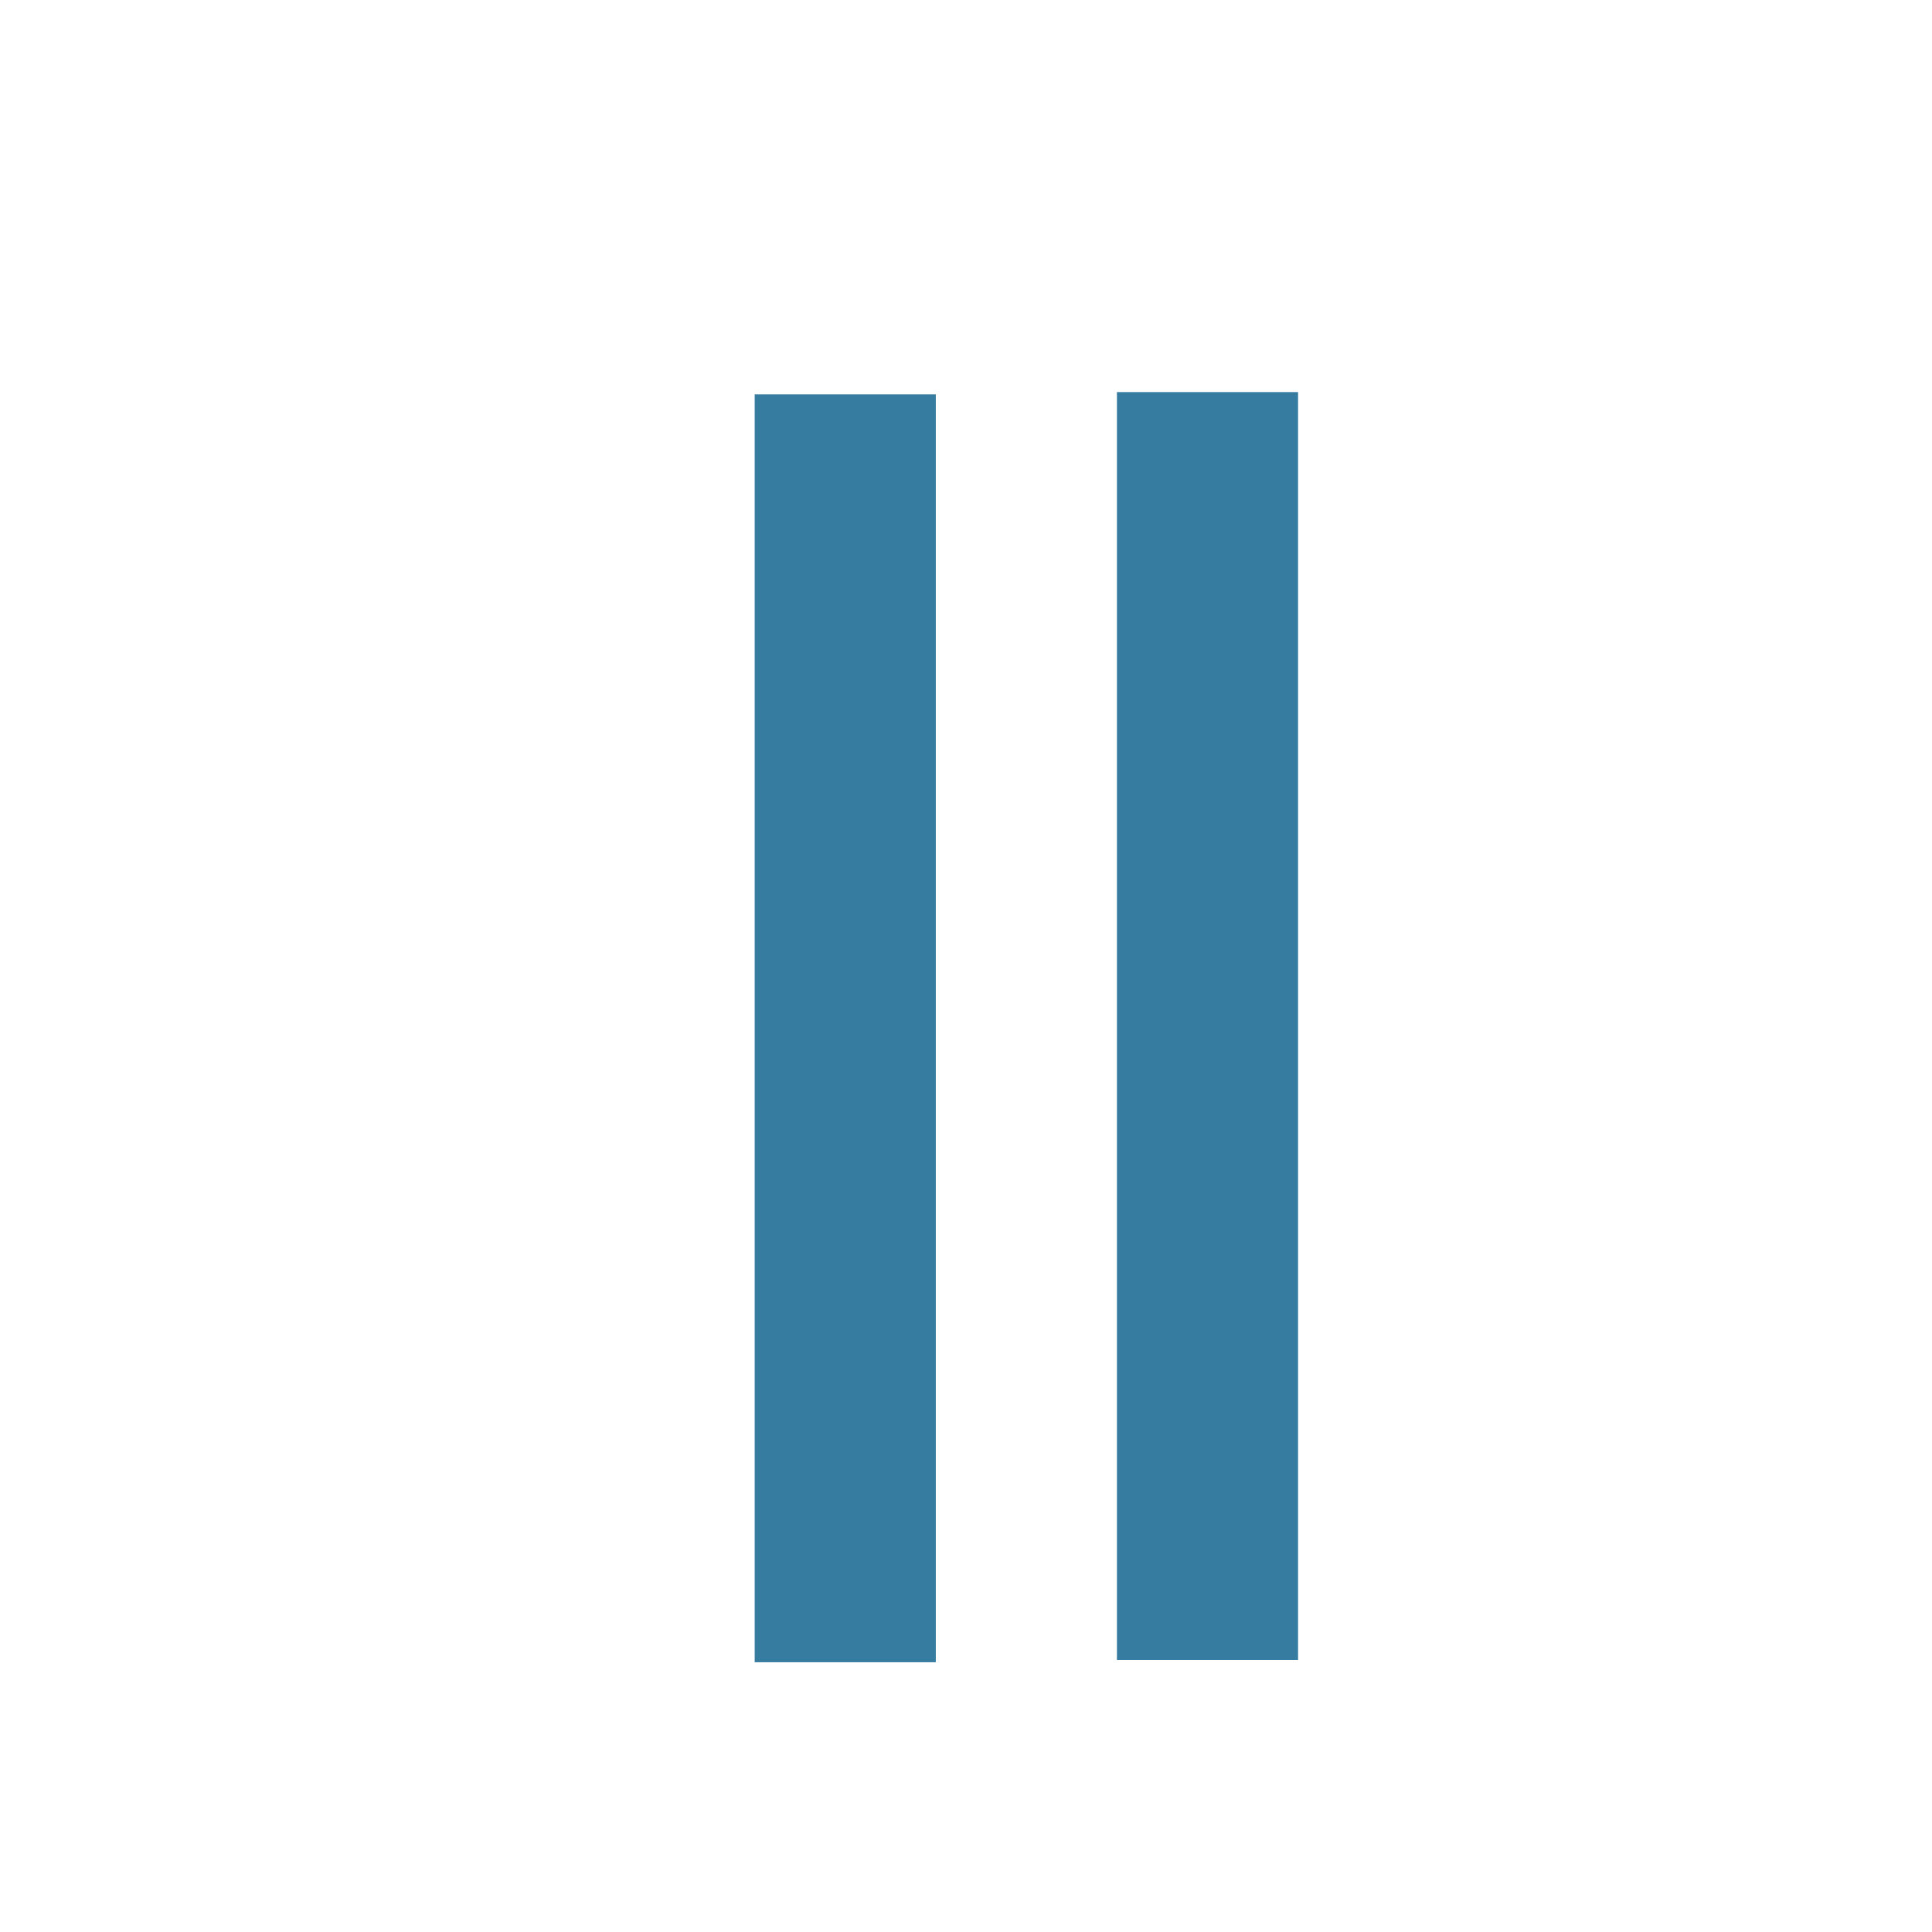 <?xml version="1.0" encoding="utf-8"?>
<!-- Generator: Adobe Illustrator 14.0.0, SVG Export Plug-In . SVG Version: 6.00 Build 43363)  -->
<!DOCTYPE svg PUBLIC "-//W3C//DTD SVG 1.1//EN" "http://www.w3.org/Graphics/SVG/1.1/DTD/svg11.dtd">
<svg version="1.1"
	 id="svg2" inkscape:export-filename="F:\GIS\render\symbols\spring.png" inkscape:version="0.48.0 r9654" sodipodi:docname="waterfall.svg" inkscape:export-ydpi="90" inkscape:export-xdpi="90" xmlns:cc="http://creativecommons.org/ns#" xmlns:rdf="http://www.w3.org/1999/02/22-rdf-syntax-ns#" xmlns:svg="http://www.w3.org/2000/svg" xmlns:sodipodi="http://sodipodi.sourceforge.net/DTD/sodipodi-0.dtd" xmlns:inkscape="http://www.inkscape.org/namespaces/inkscape" inkscape:label="PozadĂ­" xmlns:dc="http://purl.org/dc/elements/1.1/"
	 xmlns="http://www.w3.org/2000/svg" xmlns:xlink="http://www.w3.org/1999/xlink" x="0px" y="0px" width="16px" height="16px"
	 viewBox="0 0 16 16" enable-background="new 0 0 16 16" xml:space="preserve">
<filter  x="-0.601" y="-0.086" width="2.202" height="1.172" id="filter3777" inkscape:collect="always">
	<feGaussianBlur  id="feGaussianBlur3779" inkscape:collect="always" stdDeviation="0.25"></feGaussianBlur>
</filter>
<filter  x="-0.601" y="-0.086" width="2.202" height="1.172" id="filter3773" inkscape:collect="always">
	<feGaussianBlur  id="feGaussianBlur3775" inkscape:collect="always" stdDeviation="0.25"></feGaussianBlur>
</filter>
<defs>
	
	<inkscape:path-effect  id="path-effect2989" effect="spiro" is_visible="true"></inkscape:path-effect>
	<inkscape:path-effect  id="path-effect2989-1" effect="spiro" is_visible="true"></inkscape:path-effect>
</defs>
<sodipodi:namedview  id="base" inkscape:window-maximized="0" inkscape:window-y="8" inkscape:window-x="-3" inkscape:window-height="737" inkscape:window-width="1256" inkscape:current-layer="layer1" inkscape:document-units="px" inkscape:pageshadow="2" inkscape:pageopacity="0.0" showgrid="true" inkscape:cy="7.4561353" inkscape:cx="4.811867" inkscape:zoom="30.191859" borderopacity="1.0" bordercolor="#666666" pagecolor="#ffffff">
	
		<inkscape:grid  type="xygrid" enabled="true" visible="true" dotted="false" id="grid3768" snapvisiblegridlinesonly="true" empspacing="4">
		</inkscape:grid>
</sodipodi:namedview>
<g id="path2993" inkscape:connector-curvature="0" sodipodi:nodetypes="ccccc" filter="url(#filter3773)">
	<rect x="9.25" y="3.247" fill="#FFFFFF" width="1.5" height="10.5"/>
	<rect x="9.25" y="3.247" fill="none" stroke="#FFFFFF" width="1.5" height="10.5"/>
</g>
<g id="path2995" inkscape:connector-curvature="0" sodipodi:nodetypes="ccccc" filter="url(#filter3777)">
	<rect x="6.25" y="3.266" fill="#FFFFFF" width="1.5" height="10.5"/>
	<rect x="6.25" y="3.266" fill="none" stroke="#FFFFFF" width="1.5" height="10.5"/>
</g>
<g id="path2987" inkscape:connector-curvature="0" sodipodi:nodetypes="ccccc">
	<rect x="8.75" y="2.747" fill="#357CA0" width="2.5" height="11.5"/>
	<path fill="#FFFFFF" d="M10.75,3.247v10.5h-1.5v-10.5H10.75 M11.75,2.247h-1h-1.5h-1v1v10.5v1h1h1.5h1v-1v-10.5V2.247L11.75,2.247z
		"/>
</g>
<g id="path2987-7" inkscape:connector-curvature="0" sodipodi:nodetypes="ccccc">
	<rect x="5.75" y="2.766" fill="#357CA0" width="2.5" height="11.5"/>
	<path fill="#FFFFFF" d="M7.75,3.266v10.5h-1.5v-10.5H7.75 M8.75,2.266h-1h-1.5h-1v1v10.5v1h1h1.5h1v-1v-10.5V2.266L8.75,2.266z"/>
</g>
</svg>
